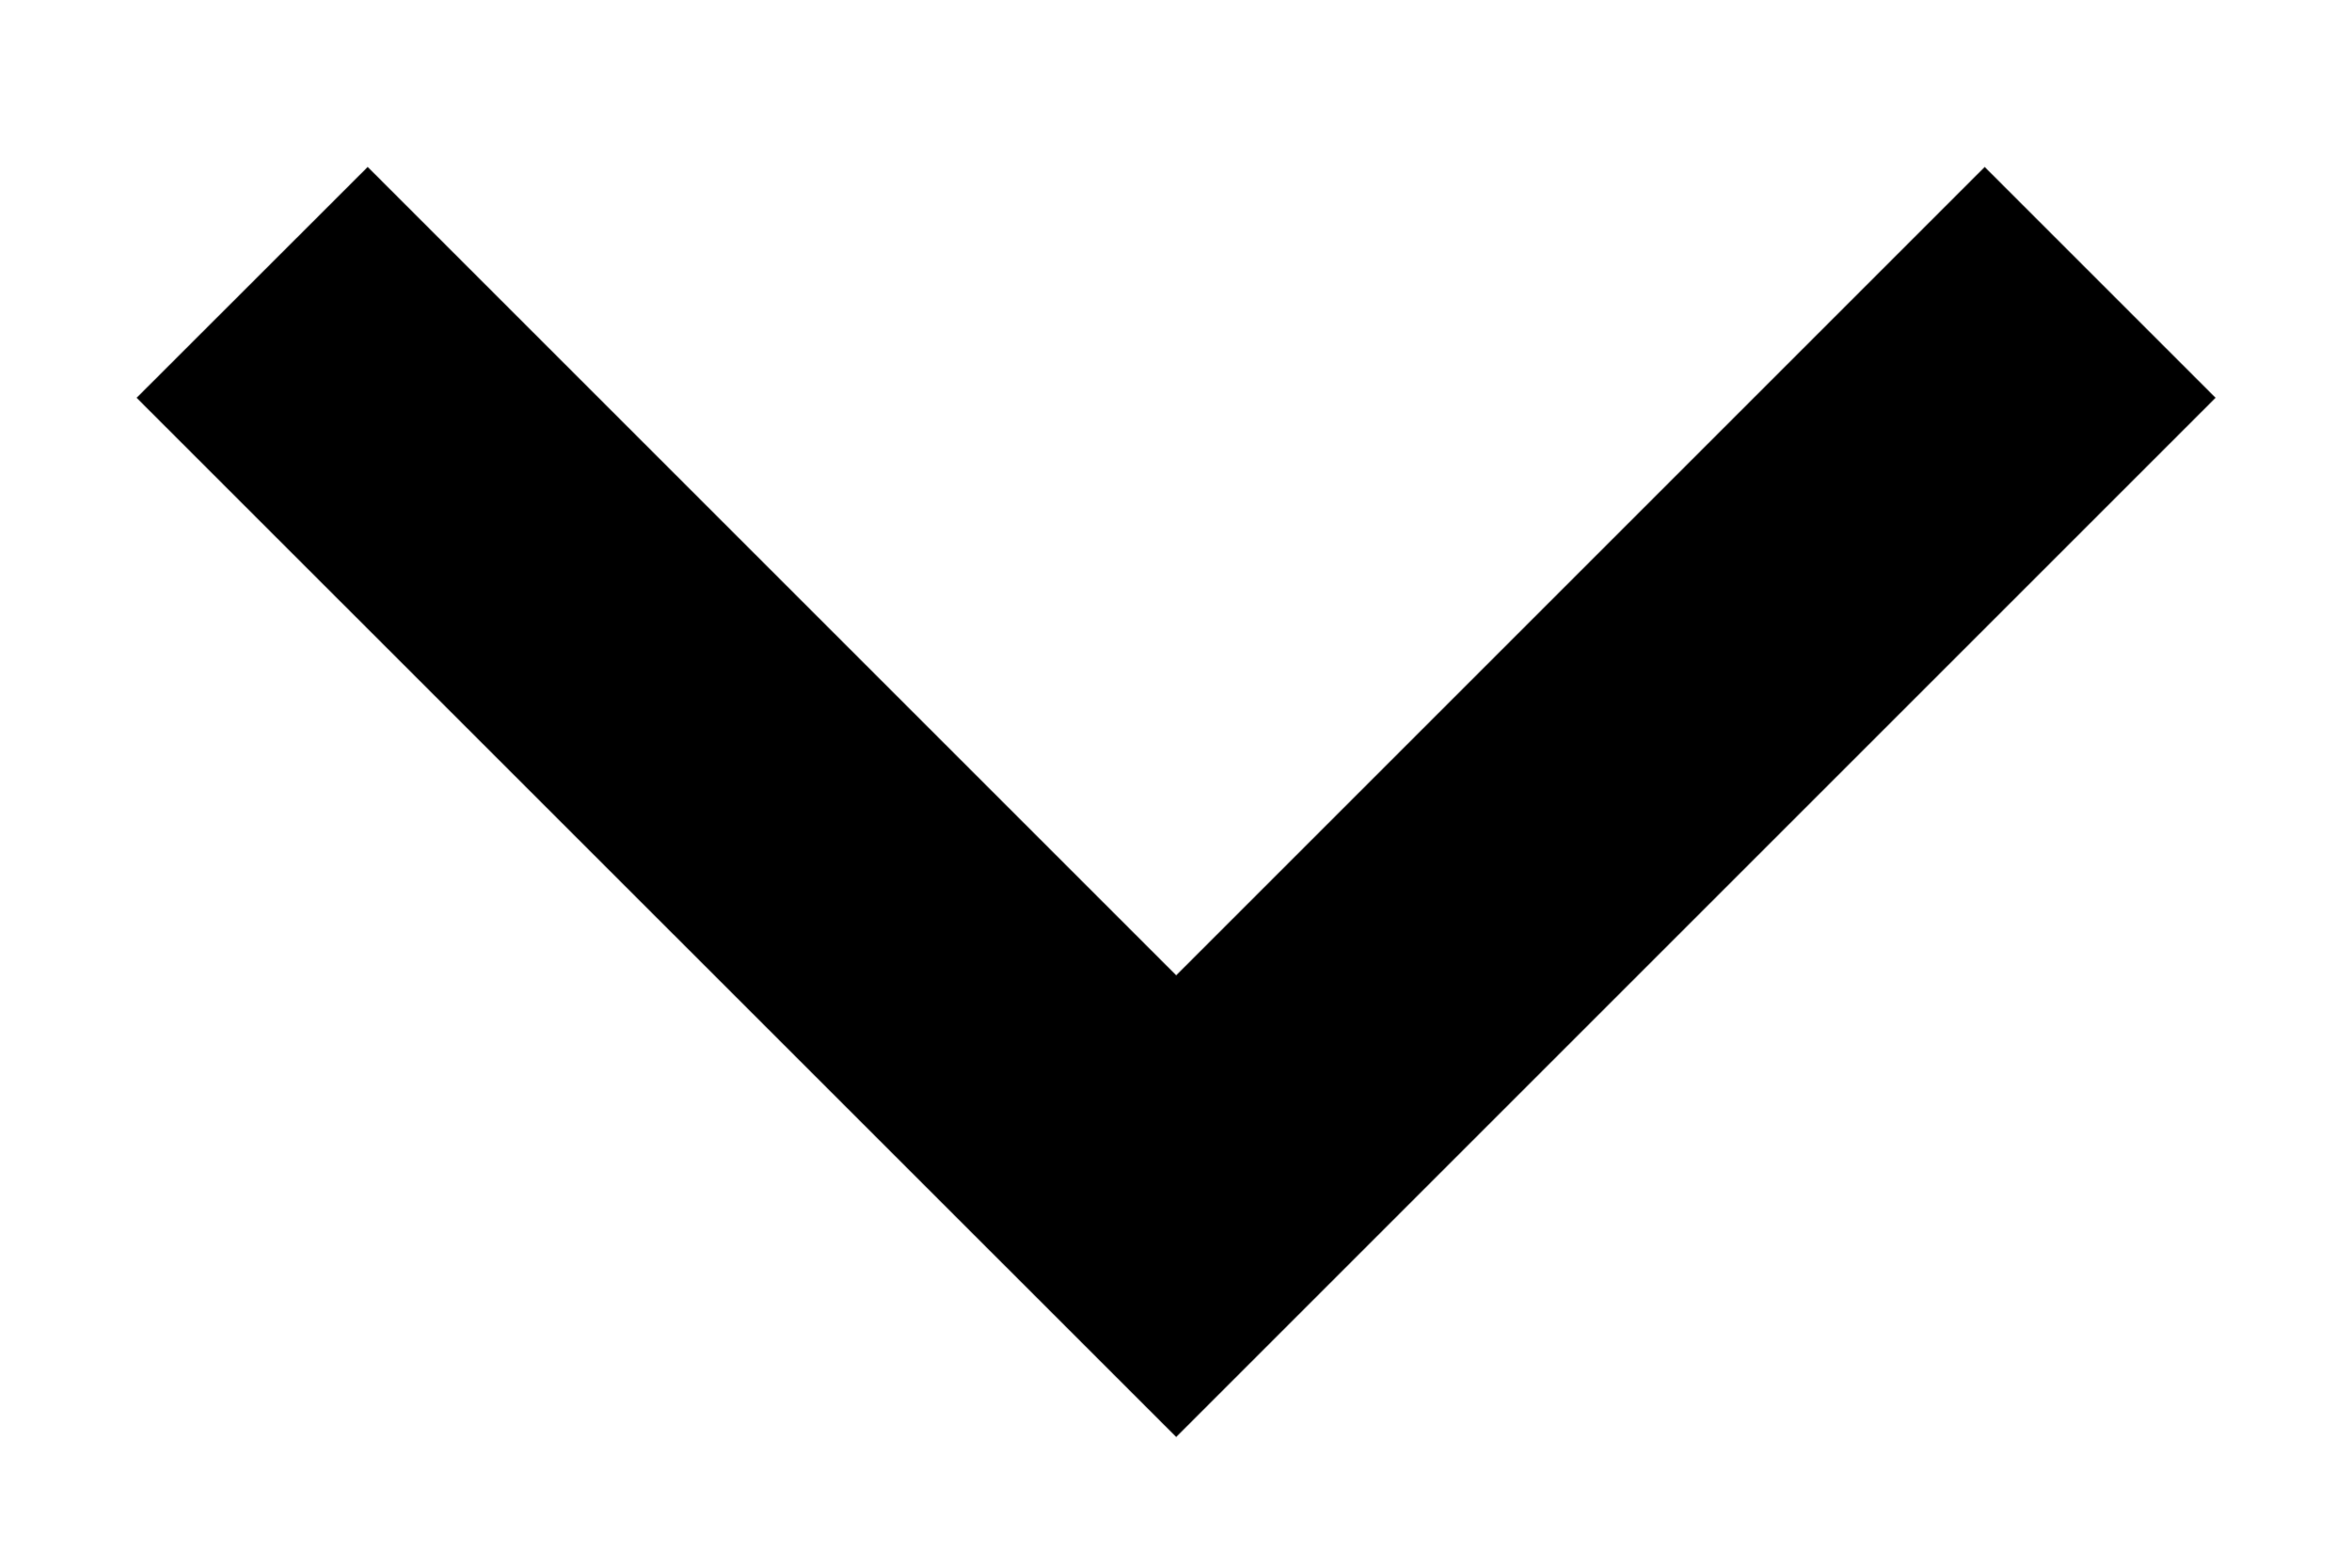 <svg width="12" height="8" viewBox="0 0 12 8" fill="none" xmlns="http://www.w3.org/2000/svg">
<path d="M6.001 4.977L10.126 0.852L11.304 2.03L6.001 7.333L0.697 2.03L1.876 0.852L6.001 4.977Z" fill="black"/>
</svg>
